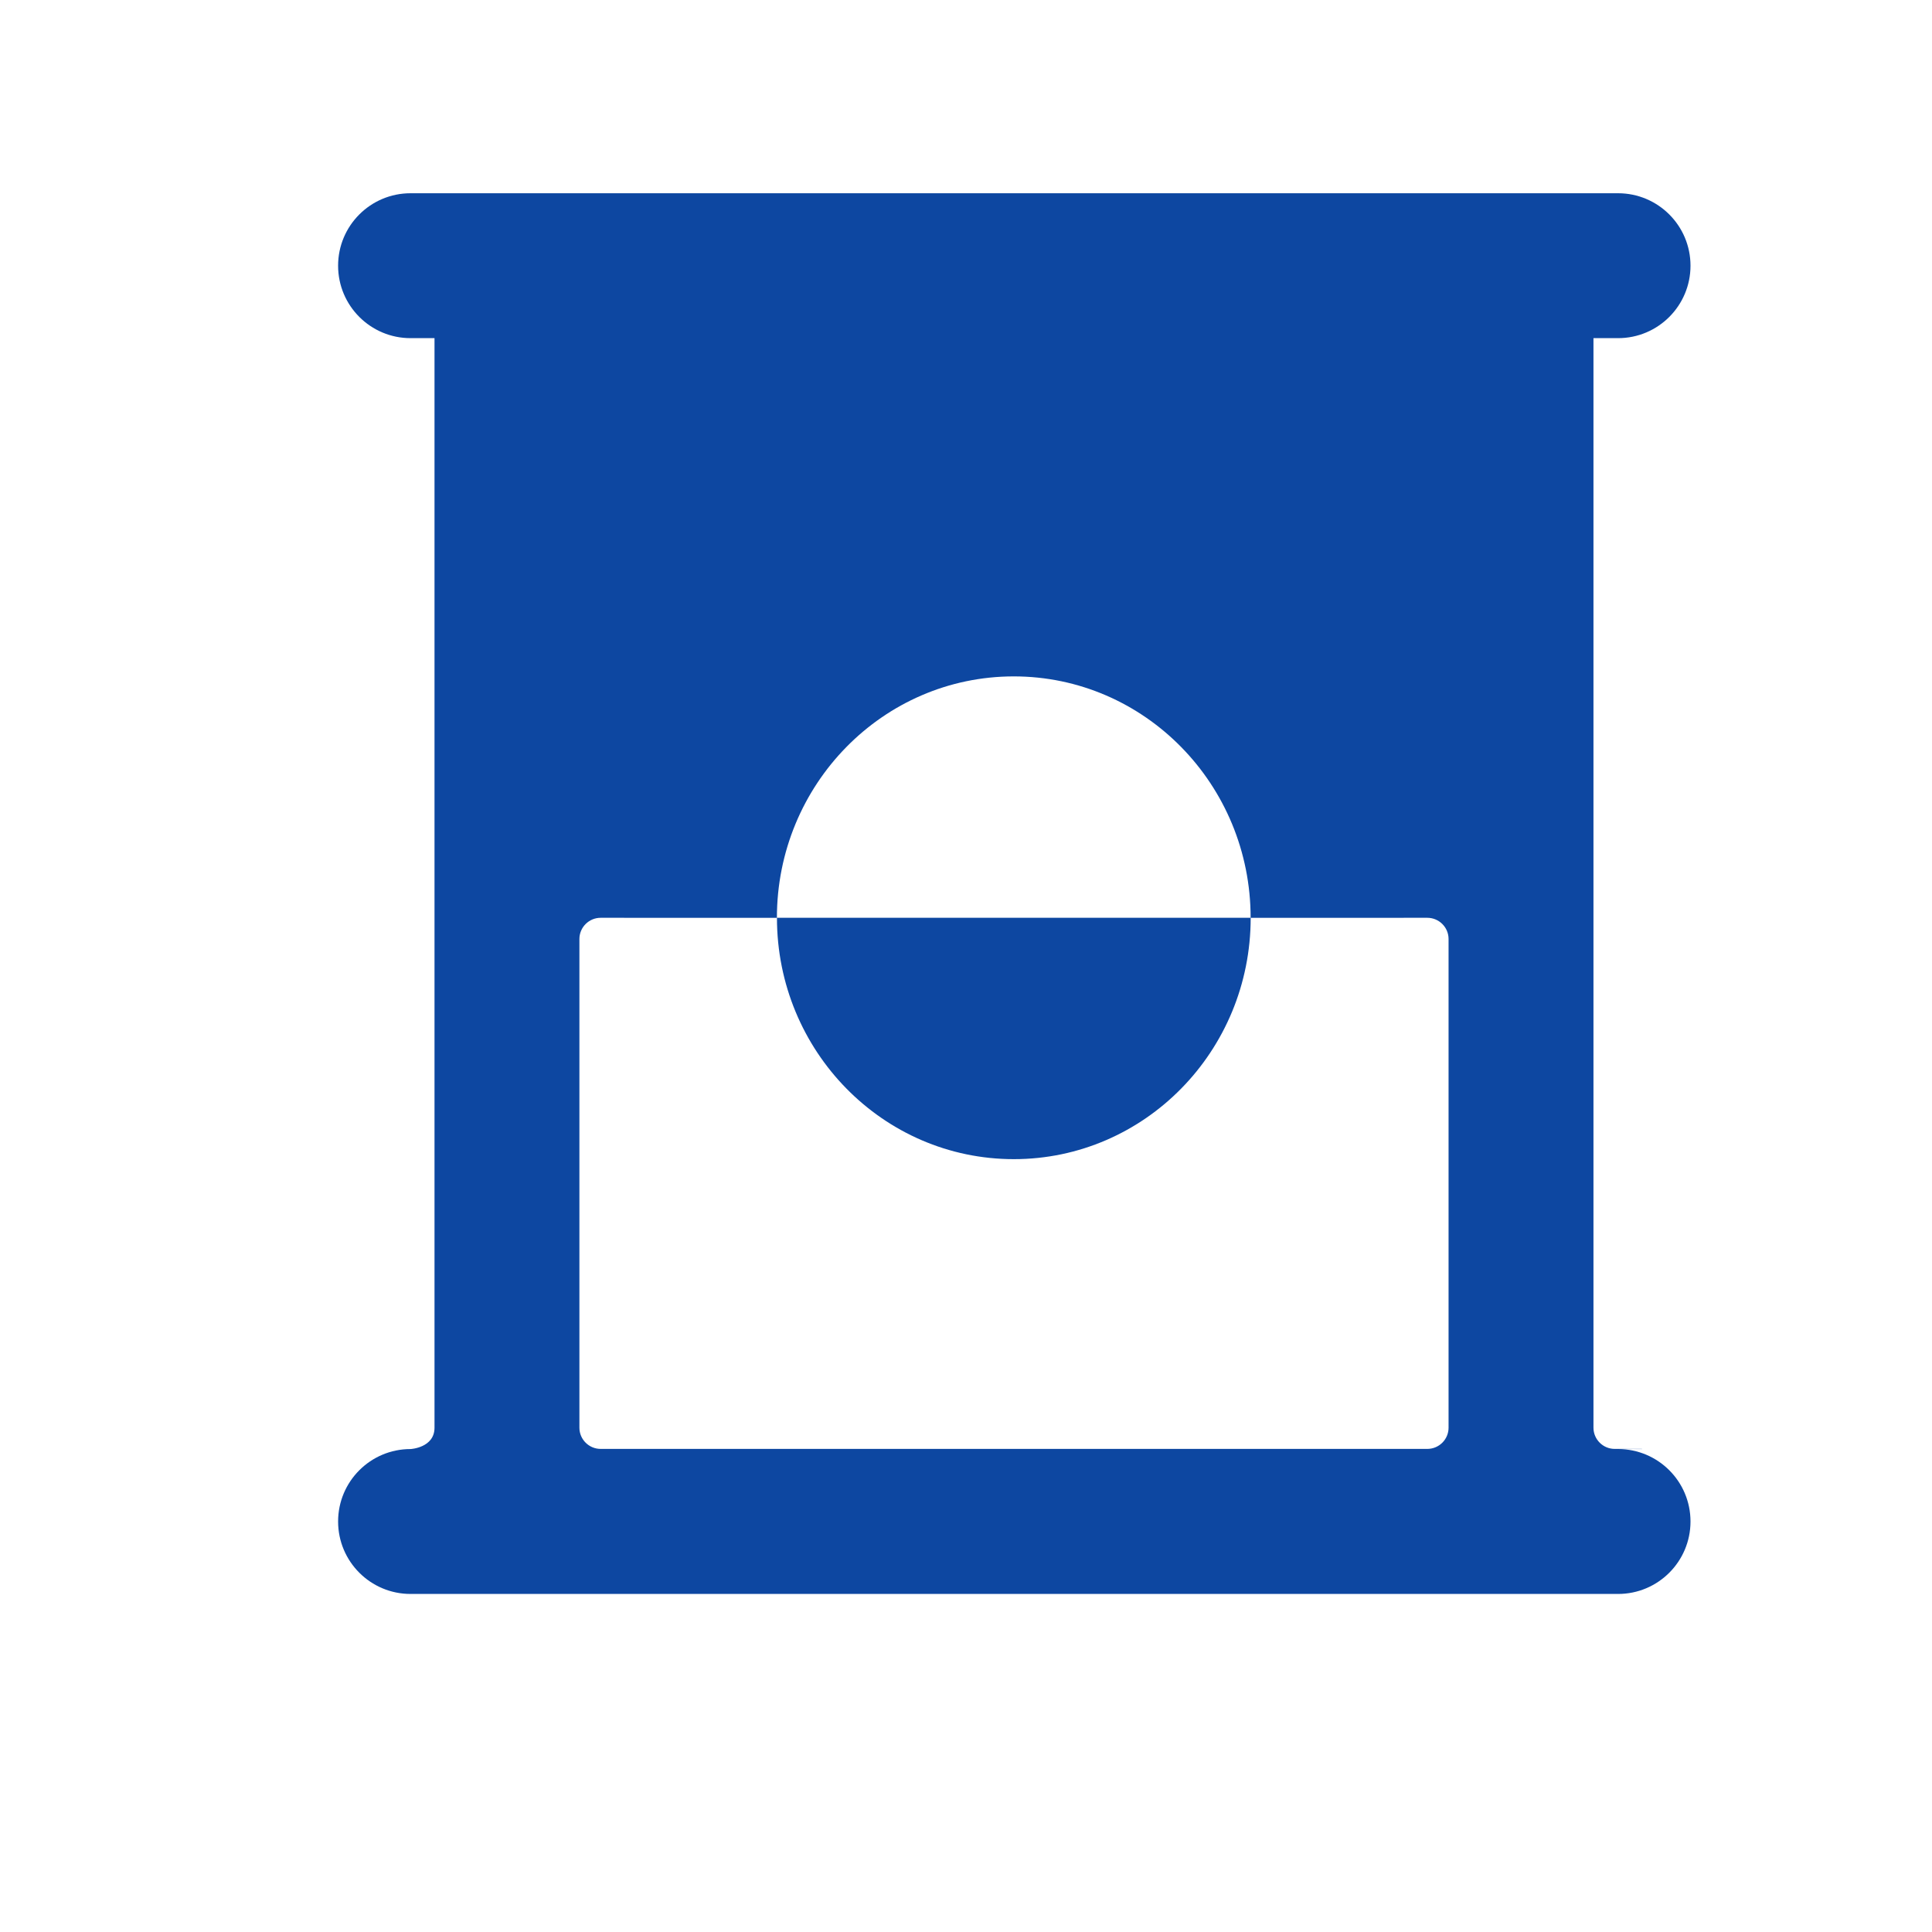 <?xml version="1.0" encoding="iso-8859-1"?>
<!-- Generator: Adobe Illustrator 16.0.2, SVG Export Plug-In . SVG Version: 6.00 Build 0)  -->
<!DOCTYPE svg PUBLIC "-//W3C//DTD SVG 1.1//EN" "http://www.w3.org/Graphics/SVG/1.1/DTD/svg11.dtd">
<svg version="1.1" id="co_x5F_food_x5F_3" xmlns="http://www.w3.org/2000/svg" xmlns:xlink="http://www.w3.org/1999/xlink" x="0px"
	 y="0px" width="40px" height="40px" viewBox="0 0 40 40" style="enable-background:new 0 0 40 40;" xml:space="preserve">
<path fill="#0D47A1" style="fill-rule:evenodd;clip-rule:evenodd;" d="M33.5,7.001h-0.509v22.558c0,0.242,0.198,0.439,0.439,0.439h0.56
	c0.004,0,0.008,0.003,0.012,0.003H33.5c0.829,0,1.5,0.671,1.5,1.5c0,0.828-0.671,1.5-1.5,1.5h-25c-0.829,0-1.5-0.672-1.5-1.5
	c0-0.829,0.671-1.5,1.5-1.5c0,0,0.496-0.025,0.496-0.442V7.001H8.5c-0.829,0-1.5-0.672-1.5-1.5c0-0.829,0.671-1.5,1.5-1.5h25
	c0.829,0,1.5,0.671,1.5,1.5C35,6.329,34.329,7.001,33.5,7.001z M12.436,29.998h17.115c0.243,0,0.44-0.197,0.44-0.439l0-10.118
	c0-0.242-0.197-0.439-0.44-0.439l-3.658,0.001c0-2.761-2.196-4.999-4.904-4.999c-2.708,0-4.904,2.238-4.904,4.999l-3.649-0.001
	c-0.243,0-0.44,0.197-0.44,0.439v10.118C11.996,29.801,12.193,29.998,12.436,29.998z M20.99,23.999
	c-2.708,0-4.904-2.237-4.904-4.997h9.808C25.894,21.762,23.698,23.999,20.99,23.999z"/>
</svg>
